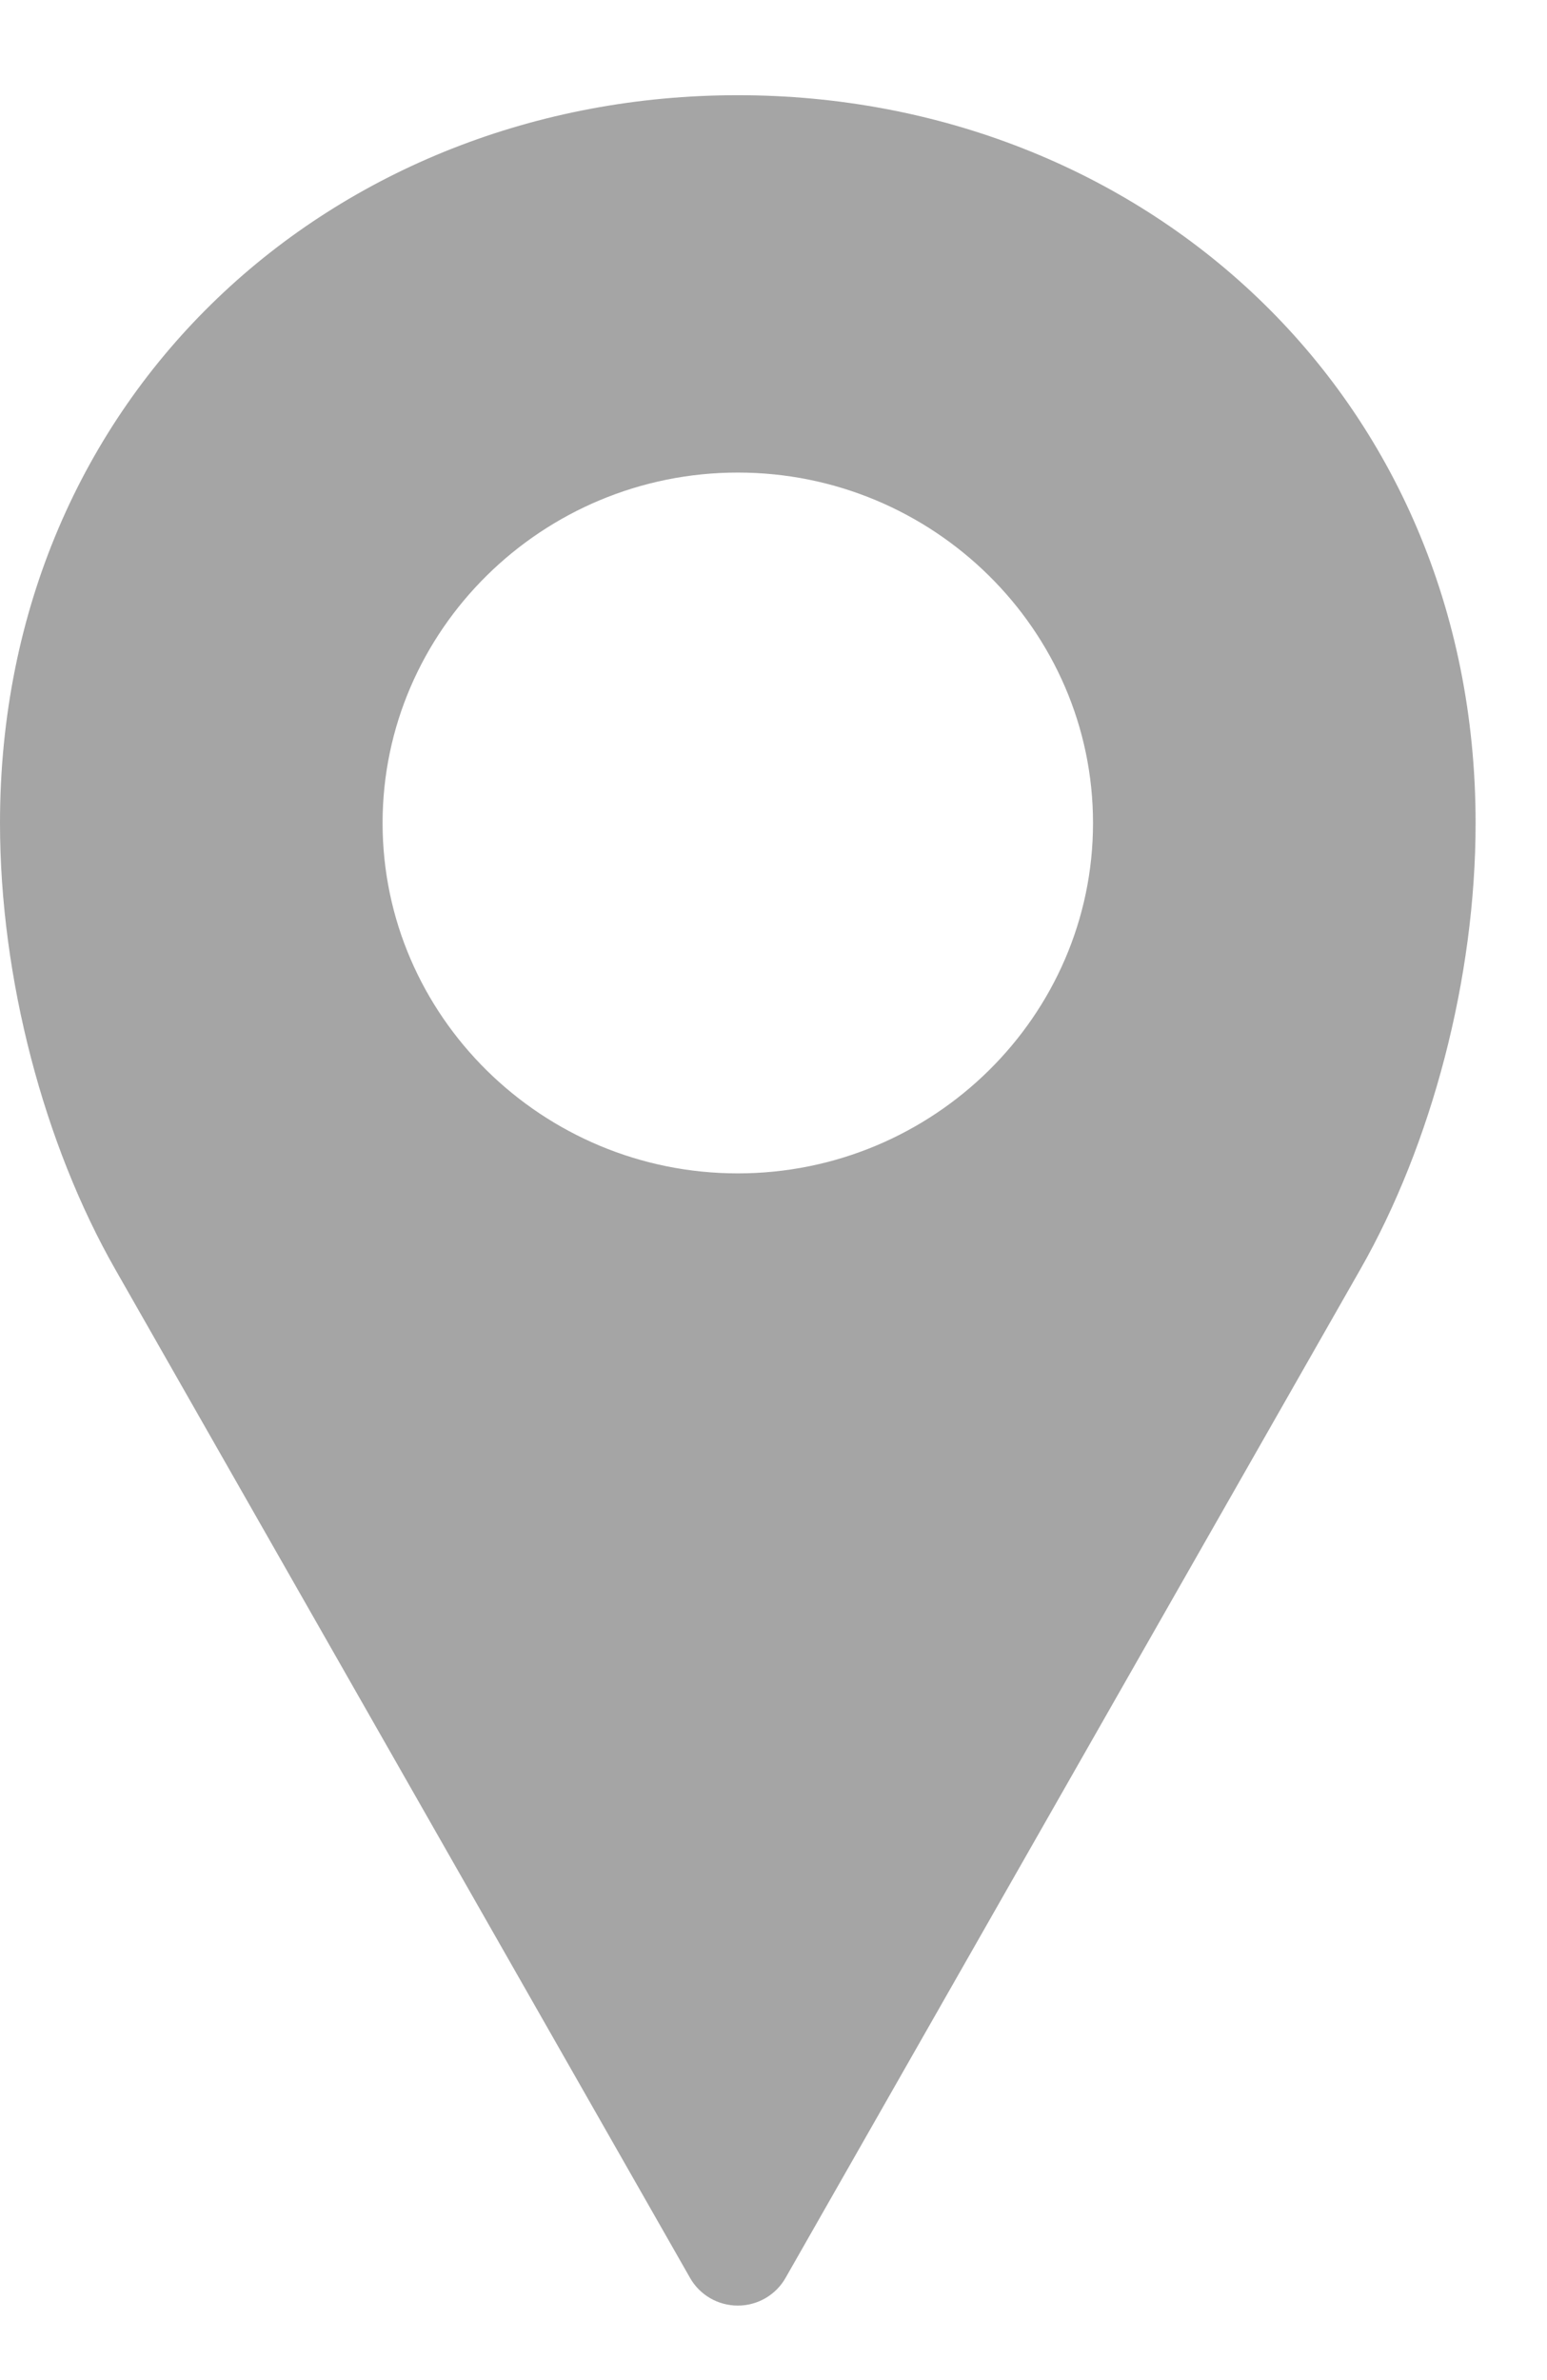<?xml version="1.0" encoding="UTF-8"?>
<svg width="13px" height="20px" viewBox="0 0 13 20" version="1.1" xmlns="http://www.w3.org/2000/svg" xmlns:xlink="http://www.w3.org/1999/xlink">
    <!-- Generator: Sketch 50.2 (55047) - http://www.bohemiancoding.com/sketch -->
    <title>icLocation</title>
    <desc>Created with Sketch.</desc>
    <defs>
        <path d="M6.2,0.8 C9.594,0.8 12.4,3.311 12.4,6.916 C12.4,8.221 12.03,9.617 11.431,10.667 L6.602,19.14 C6.521,19.284 6.367,19.374 6.2,19.374 C6.033,19.374 5.879,19.284 5.798,19.14 L0.969,10.667 C0.37,9.617 0,8.221 0,6.916 C0,3.311 2.806,0.8 6.2,0.8 Z M6.2,3.971 C4.557,3.971 3.215,5.295 3.215,6.916 C3.215,8.537 4.557,9.86 6.2,9.86 C7.843,9.86 9.185,8.537 9.185,6.916 C9.185,5.295 7.843,3.971 6.2,3.971 Z" id="path-1"></path>
    </defs>
    <g id="Page-1" stroke="none" stroke-width="1" fill="none" fill-rule="evenodd">
        <mask id="mask-2" fill="white">
            <use xlink:href="#path-1"></use>
        </mask>
        <use id="icLocation" fill="#A5A5A5" fill-rule="nonzero" xlink:href="#path-1"></use>
    </g>
</svg>